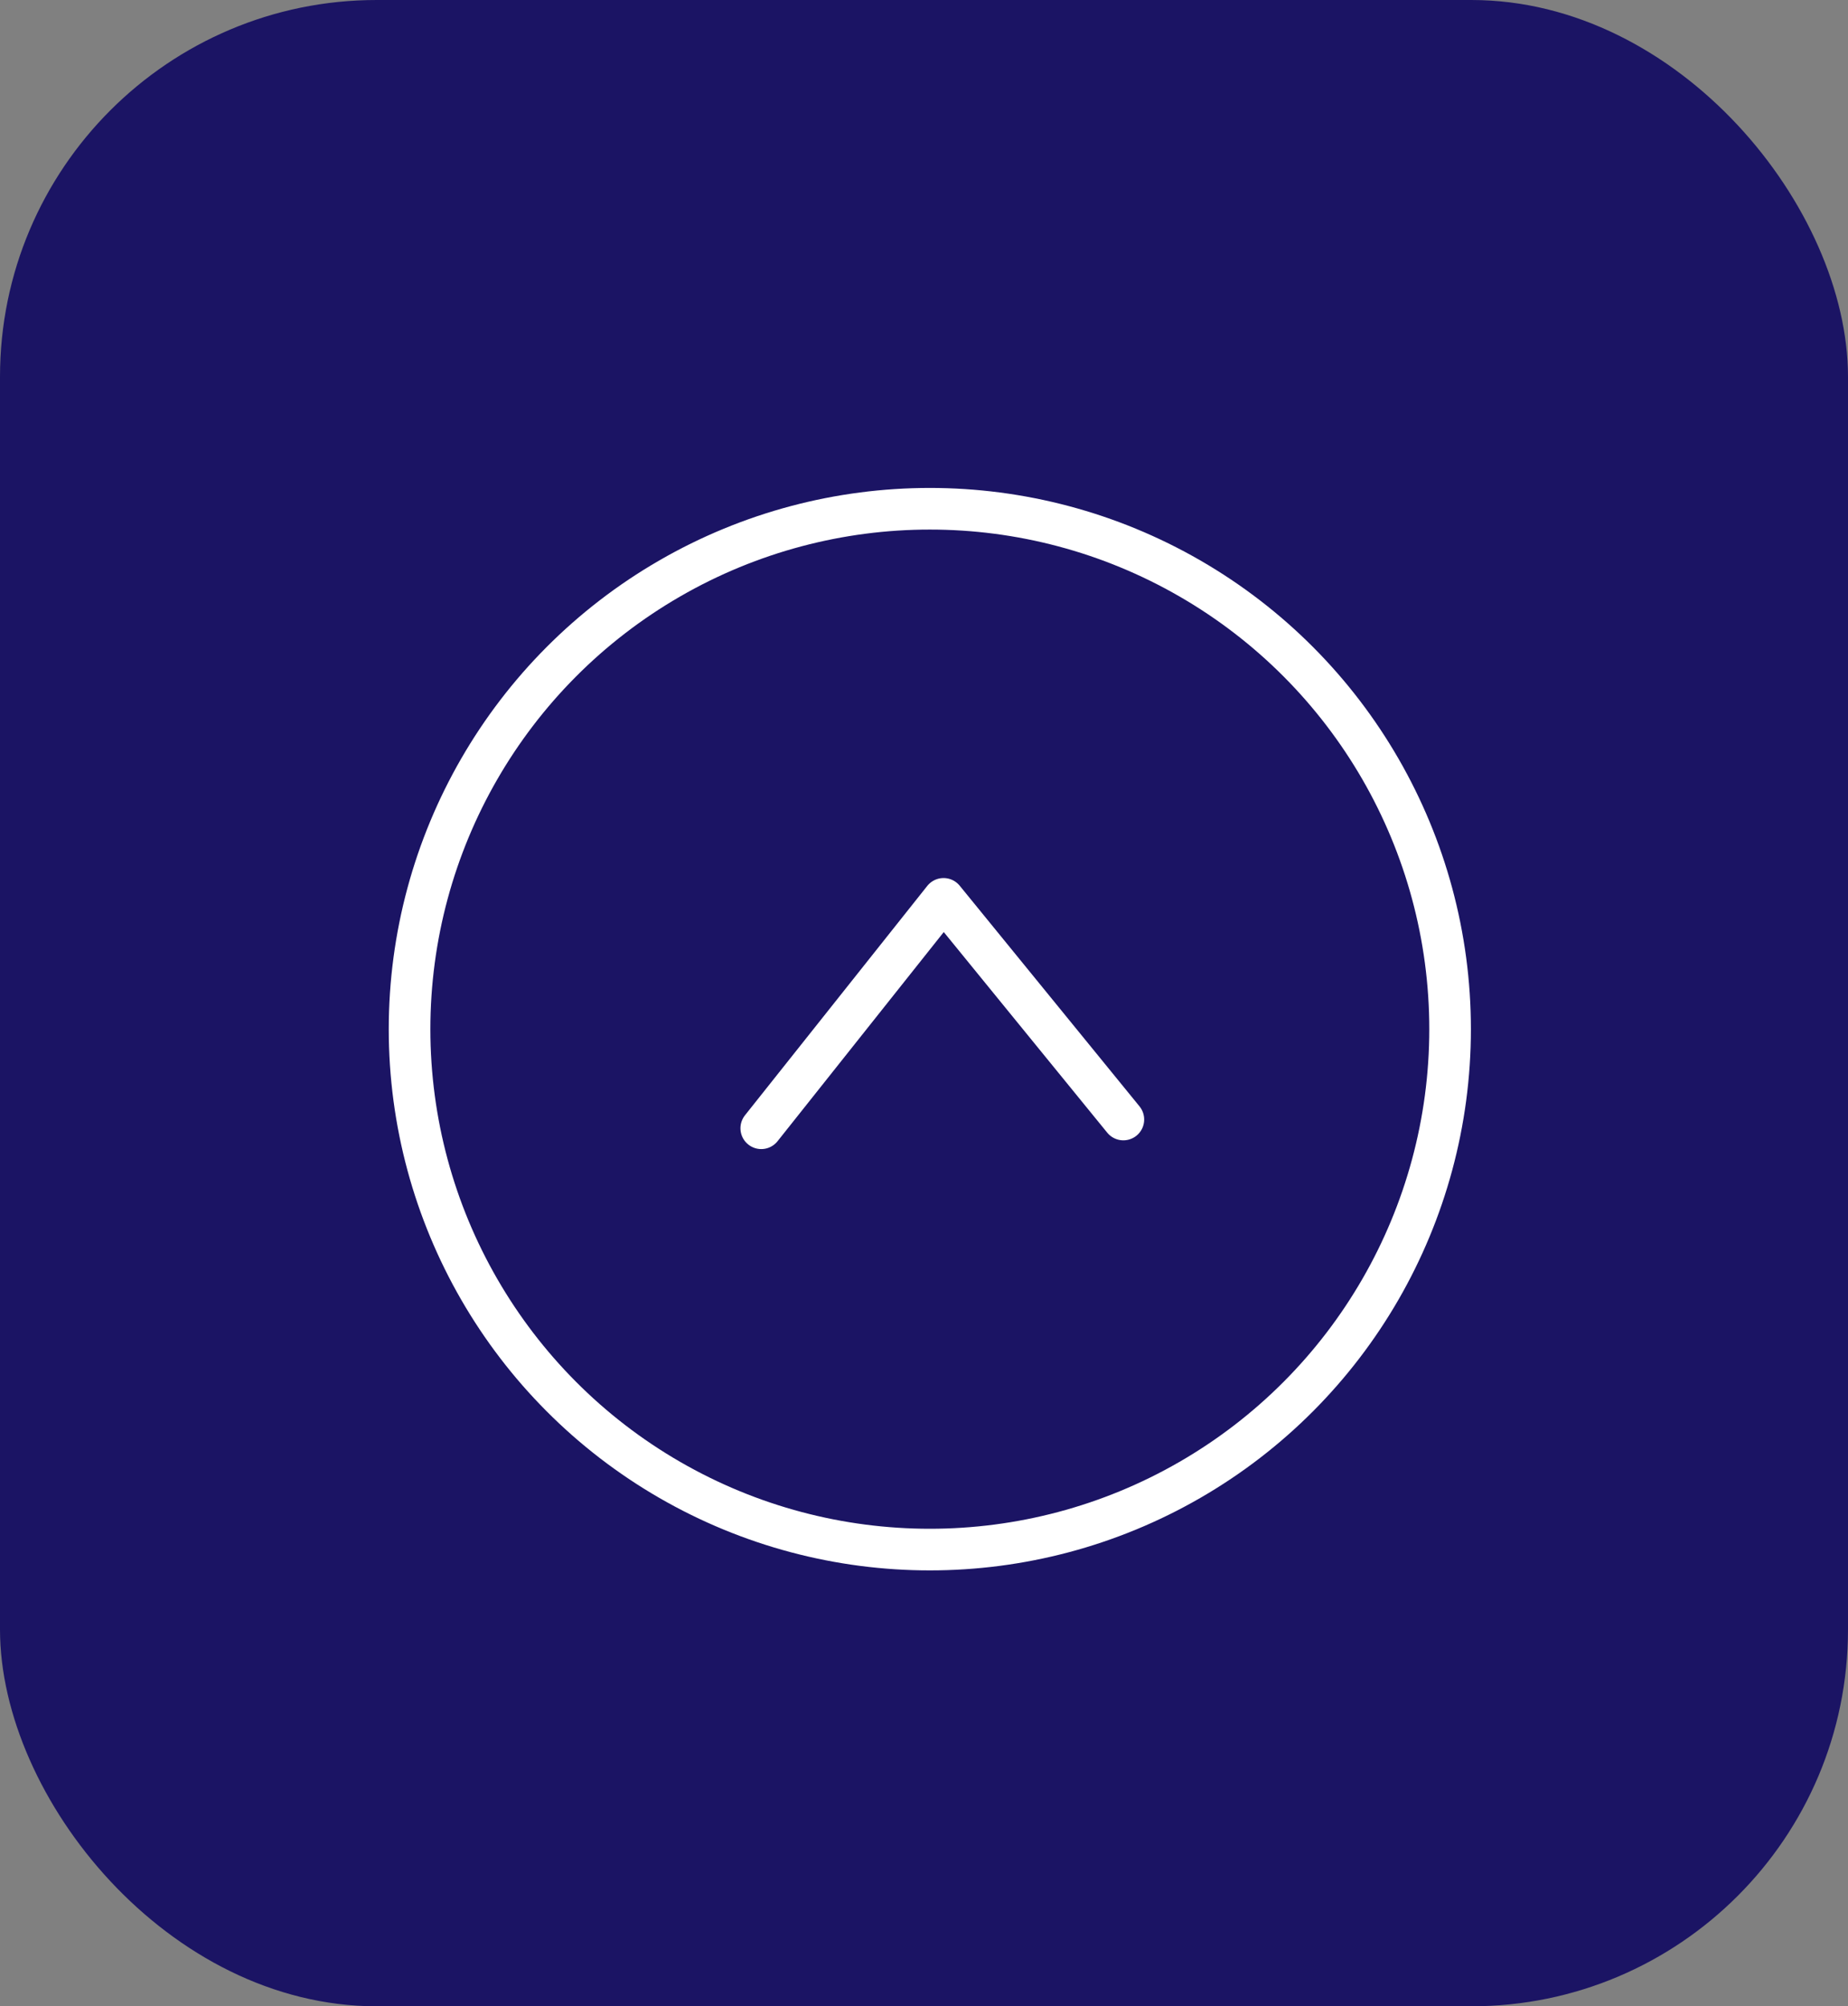 <svg xmlns="http://www.w3.org/2000/svg" viewBox="0 0 44.4 48.19"><rect x="0" y="0" width="44.4" height="48.19" fill="#808080" stroke="none"/><defs><style>.cls-1{fill:#1b1464;}.cls-2,.cls-3{fill:none;stroke:#fff;}.cls-2{stroke-miterlimit:10;}.cls-3{stroke-linecap:round;stroke-linejoin:round;}</style></defs><g id="Layer_2" data-name="Layer 2"><g id="Layer_1-2" data-name="Layer 1"><rect class="cls-1" width="44.4" height="48.19" rx="9.05"/><circle class="cls-2" cx="22.34" cy="24.72" r="12.5"/><polyline class="cls-3" points="18.29 27.1 22.67 21.59 26.99 26.89"/></g></g></svg>